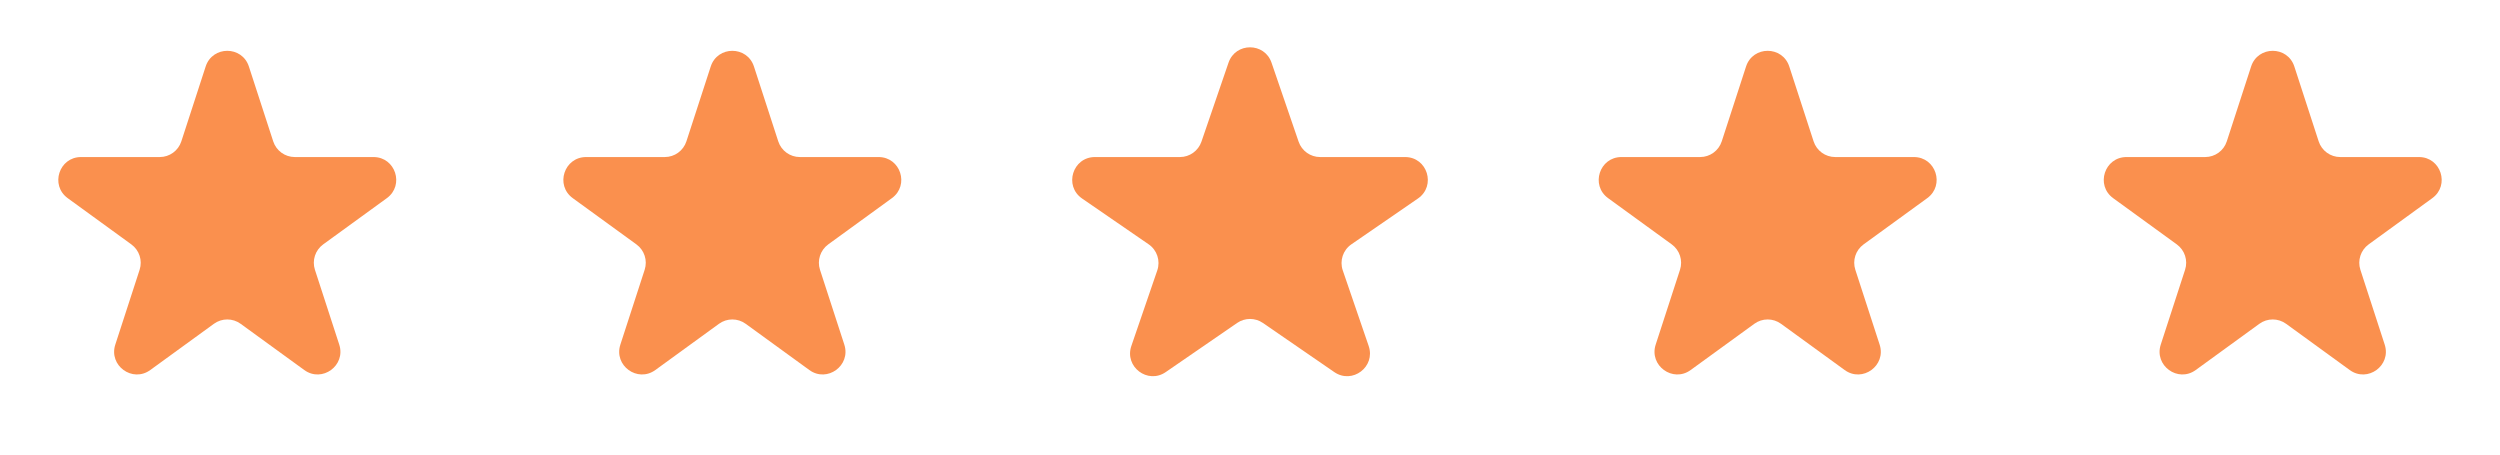 <svg xmlns="http://www.w3.org/2000/svg" width="110" height="20" viewBox="0 0 110 20" fill="none">
<path d="M9.049 2.927C9.348 2.006 10.652 2.006 10.951 2.927L12.021 6.219C12.155 6.631 12.539 6.91 12.972 6.91H16.433C17.402 6.91 17.804 8.149 17.021 8.719L14.22 10.753C13.87 11.008 13.723 11.459 13.857 11.871L14.927 15.163C15.226 16.084 14.172 16.851 13.388 16.281L10.588 14.247C10.237 13.992 9.763 13.992 9.412 14.247L6.612 16.281C5.828 16.851 4.774 16.084 5.073 15.163L6.143 11.871C6.277 11.459 6.13 11.008 5.779 10.753L2.979 8.719C2.196 8.149 2.598 6.91 3.567 6.91H7.028C7.462 6.91 7.846 6.631 7.979 6.219L9.049 2.927Z" fill="#FA904E"/>
<path d="M31.272 2.927C31.571 2.006 32.874 2.006 33.174 2.927L34.243 6.219C34.377 6.631 34.761 6.91 35.194 6.91H38.656C39.624 6.91 40.027 8.149 39.243 8.719L36.443 10.753C36.093 11.008 35.946 11.459 36.08 11.871L37.15 15.163C37.449 16.084 36.394 16.851 35.611 16.281L32.81 14.247C32.46 13.992 31.985 13.992 31.635 14.247L28.835 16.281C28.051 16.851 26.997 16.084 27.296 15.163L28.365 11.871C28.499 11.459 28.353 11.008 28.002 10.753L25.202 8.719C24.418 8.149 24.821 6.91 25.79 6.91H29.251C29.684 6.91 30.068 6.631 30.202 6.219L31.272 2.927Z" fill="#FA904E"/>
<path d="M54.055 2.758C54.364 1.857 55.638 1.857 55.947 2.758L57.139 6.234C57.278 6.638 57.658 6.91 58.085 6.91H61.823C62.805 6.91 63.199 8.177 62.39 8.734L59.461 10.75C59.091 11.004 58.936 11.474 59.082 11.898L60.222 15.224C60.535 16.136 59.504 16.919 58.709 16.372L55.568 14.21C55.226 13.975 54.775 13.975 54.434 14.21L51.292 16.372C50.498 16.919 49.467 16.136 49.779 15.224L50.92 11.898C51.066 11.474 50.911 11.004 50.541 10.75L47.611 8.734C46.803 8.177 47.197 6.91 48.178 6.91H51.917C52.344 6.91 52.724 6.638 52.863 6.234L54.055 2.758Z" fill="#FA904E"/>
<path d="M76.826 2.927C77.126 2.006 78.429 2.006 78.728 2.927L79.798 6.219C79.932 6.631 80.316 6.91 80.749 6.91H84.21C85.179 6.91 85.582 8.149 84.798 8.719L81.998 10.753C81.647 11.008 81.501 11.459 81.635 11.871L82.704 15.163C83.004 16.084 81.949 16.851 81.165 16.281L78.365 14.247C78.015 13.992 77.54 13.992 77.19 14.247L74.389 16.281C73.606 16.851 72.551 16.084 72.85 15.163L73.92 11.871C74.054 11.459 73.907 11.008 73.557 10.753L70.757 8.719C69.973 8.149 70.376 6.91 71.344 6.91H74.806C75.239 6.91 75.623 6.631 75.757 6.219L76.826 2.927Z" fill="#FA904E"/>
<path d="M99.049 2.927C99.348 2.006 100.652 2.006 100.951 2.927L102.021 6.219C102.155 6.631 102.538 6.91 102.972 6.91H106.433C107.402 6.91 107.804 8.149 107.021 8.719L104.22 10.753C103.87 11.008 103.723 11.459 103.857 11.871L104.927 15.163C105.226 16.084 104.172 16.851 103.388 16.281L100.588 14.247C100.237 13.992 99.763 13.992 99.412 14.247L96.612 16.281C95.828 16.851 94.774 16.084 95.073 15.163L96.143 11.871C96.277 11.459 96.13 11.008 95.779 10.753L92.979 8.719C92.196 8.149 92.598 6.91 93.567 6.91H97.028C97.462 6.91 97.846 6.631 97.979 6.219L99.049 2.927Z" fill="#FA904E"/>
</svg>